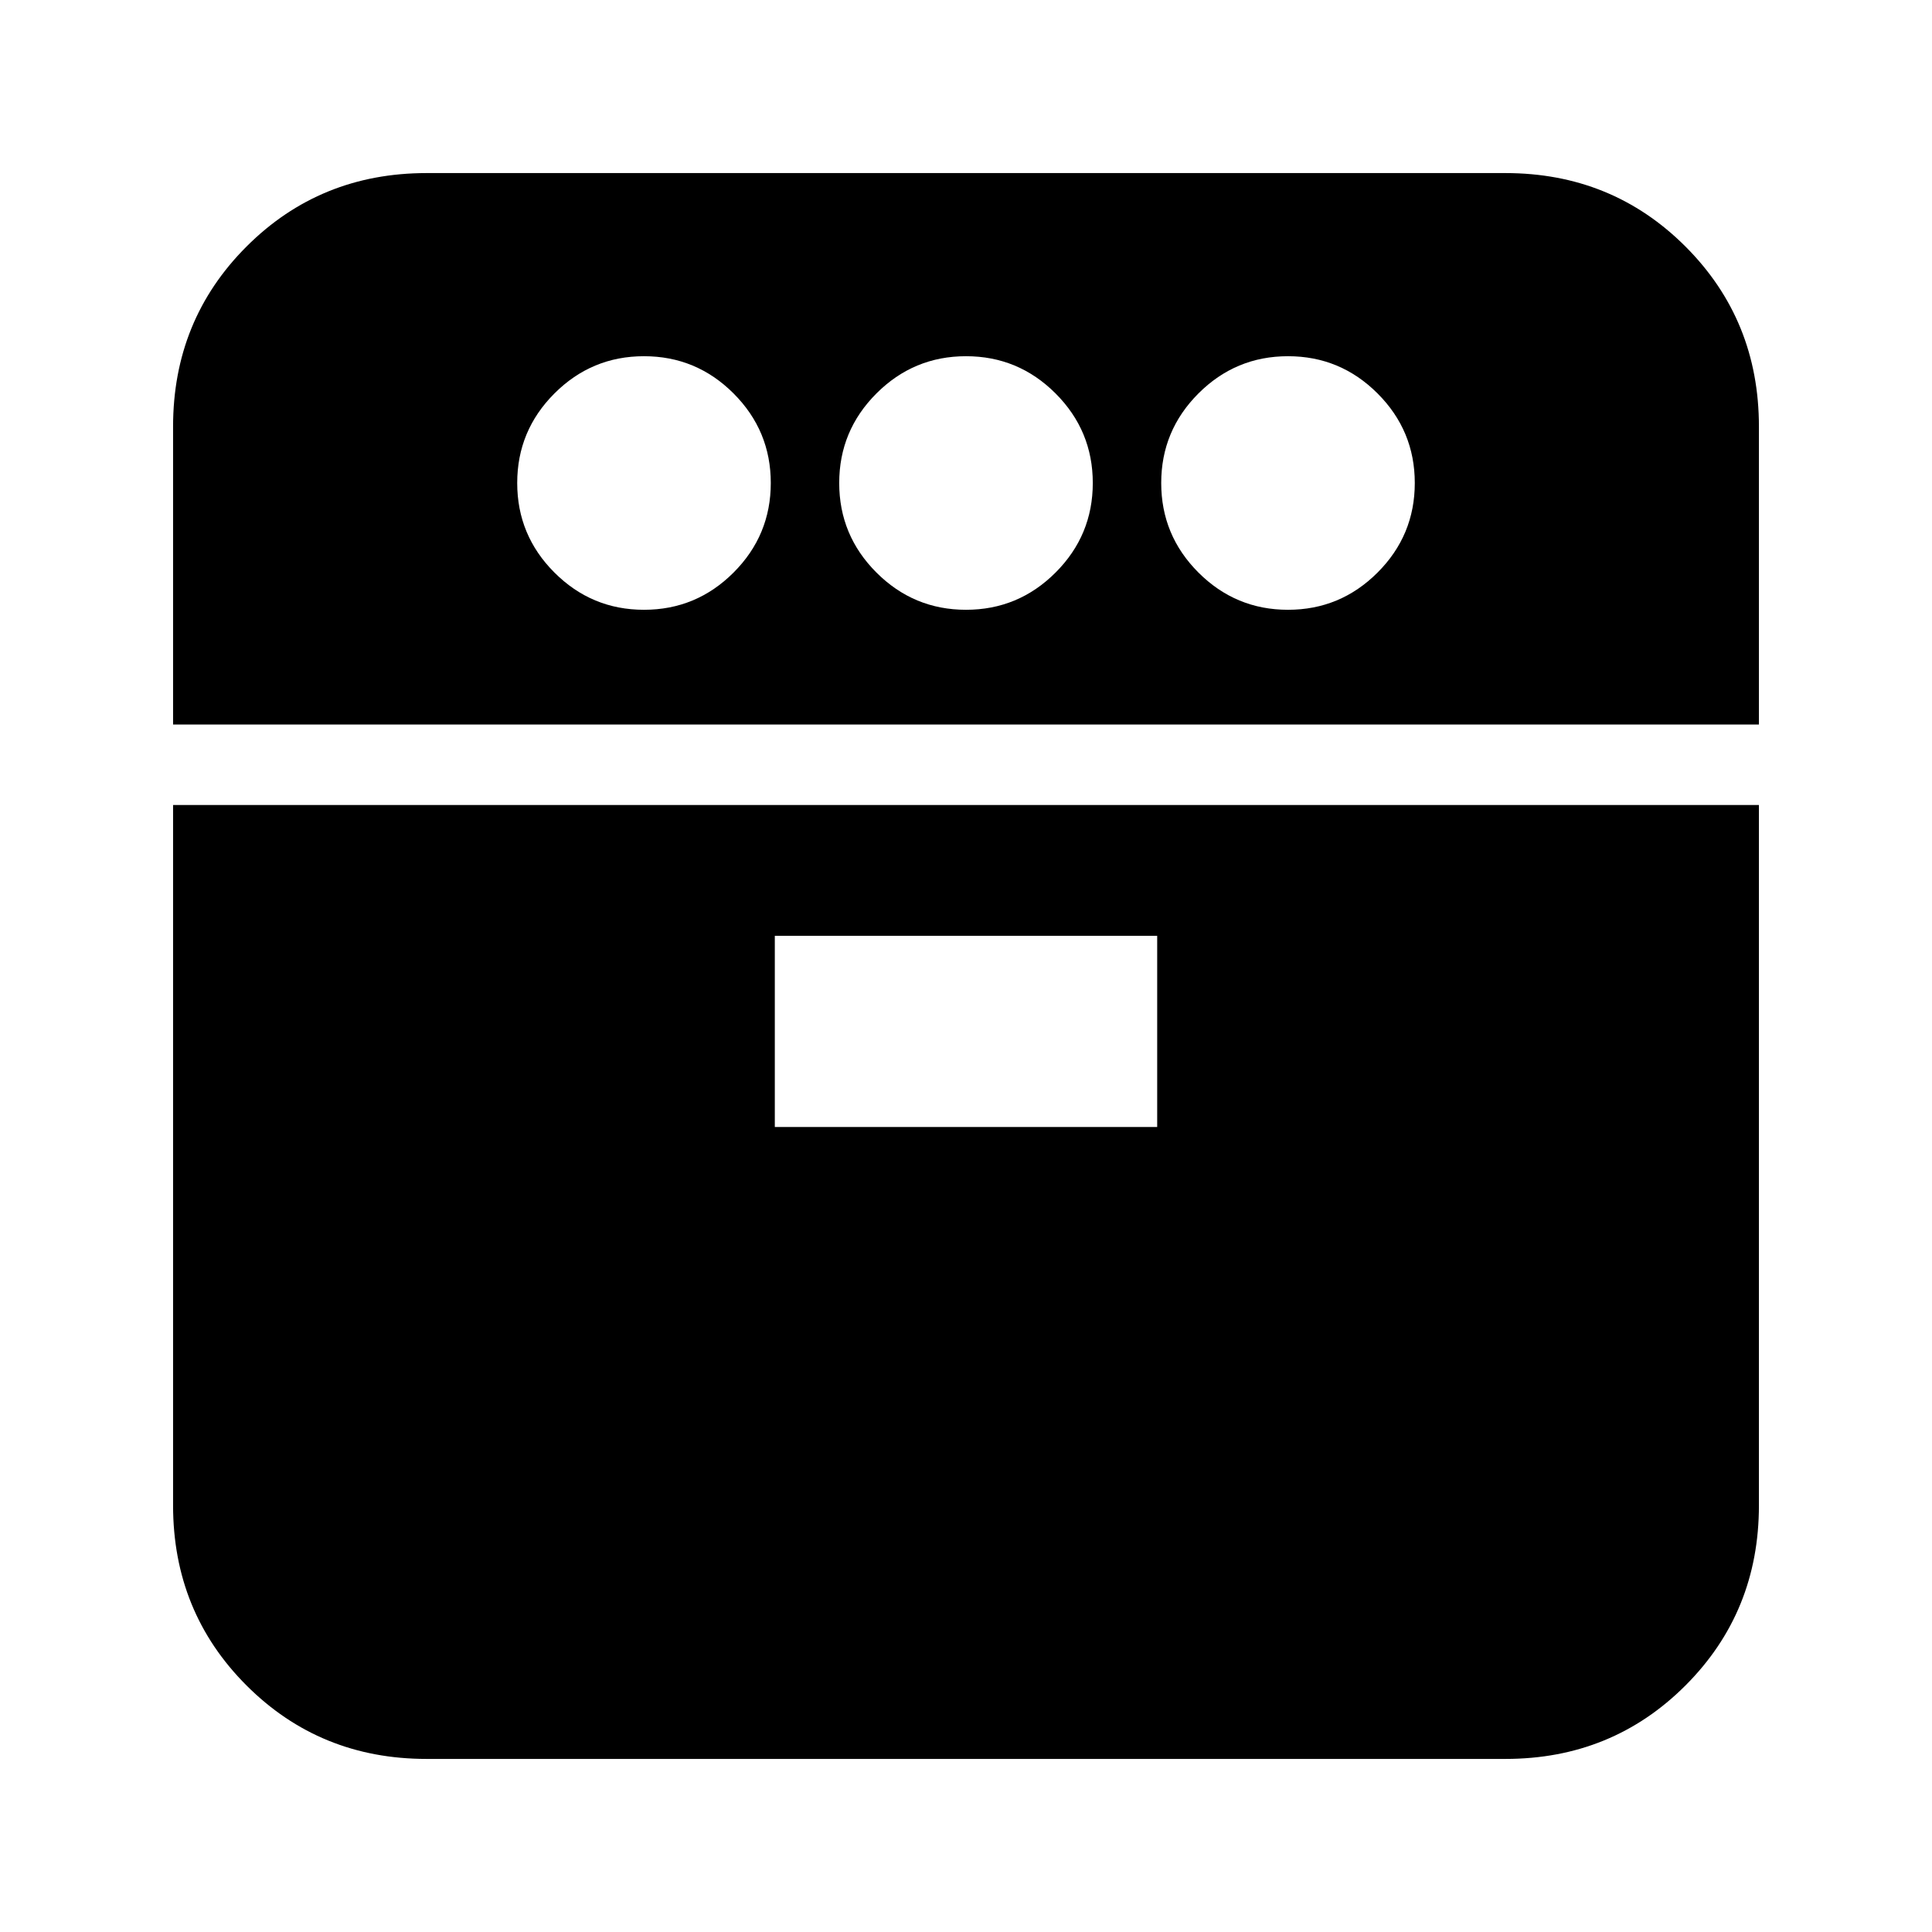 <svg xmlns="http://www.w3.org/2000/svg" height="24" viewBox="0 -960 960 960" width="24"><path d="M86-600v-148q0-53 36.5-89.5T212-874h536q53 0 89.5 36.5T874-748v148H86ZM212-86q-53 0-89.5-36.5T86-212v-348h788v348q0 53-36.5 89.5T748-86H212Zm108-571q26 0 44.5-18.5T383-720q0-26-18.5-44.5T320-783q-26 0-44.5 18.5T257-720q0 26 18.5 44.5T320-657Zm65 257h190v-95H385v95Zm95-257q26 0 44.5-18.5T543-720q0-26-18.5-44.5T480-783q-26 0-44.5 18.5T417-720q0 26 18.5 44.5T480-657Zm160 0q26 0 44.5-18.5T703-720q0-26-18.5-44.5T640-783q-26 0-44.5 18.5T577-720q0 26 18.5 44.5T640-657Z"/></svg>